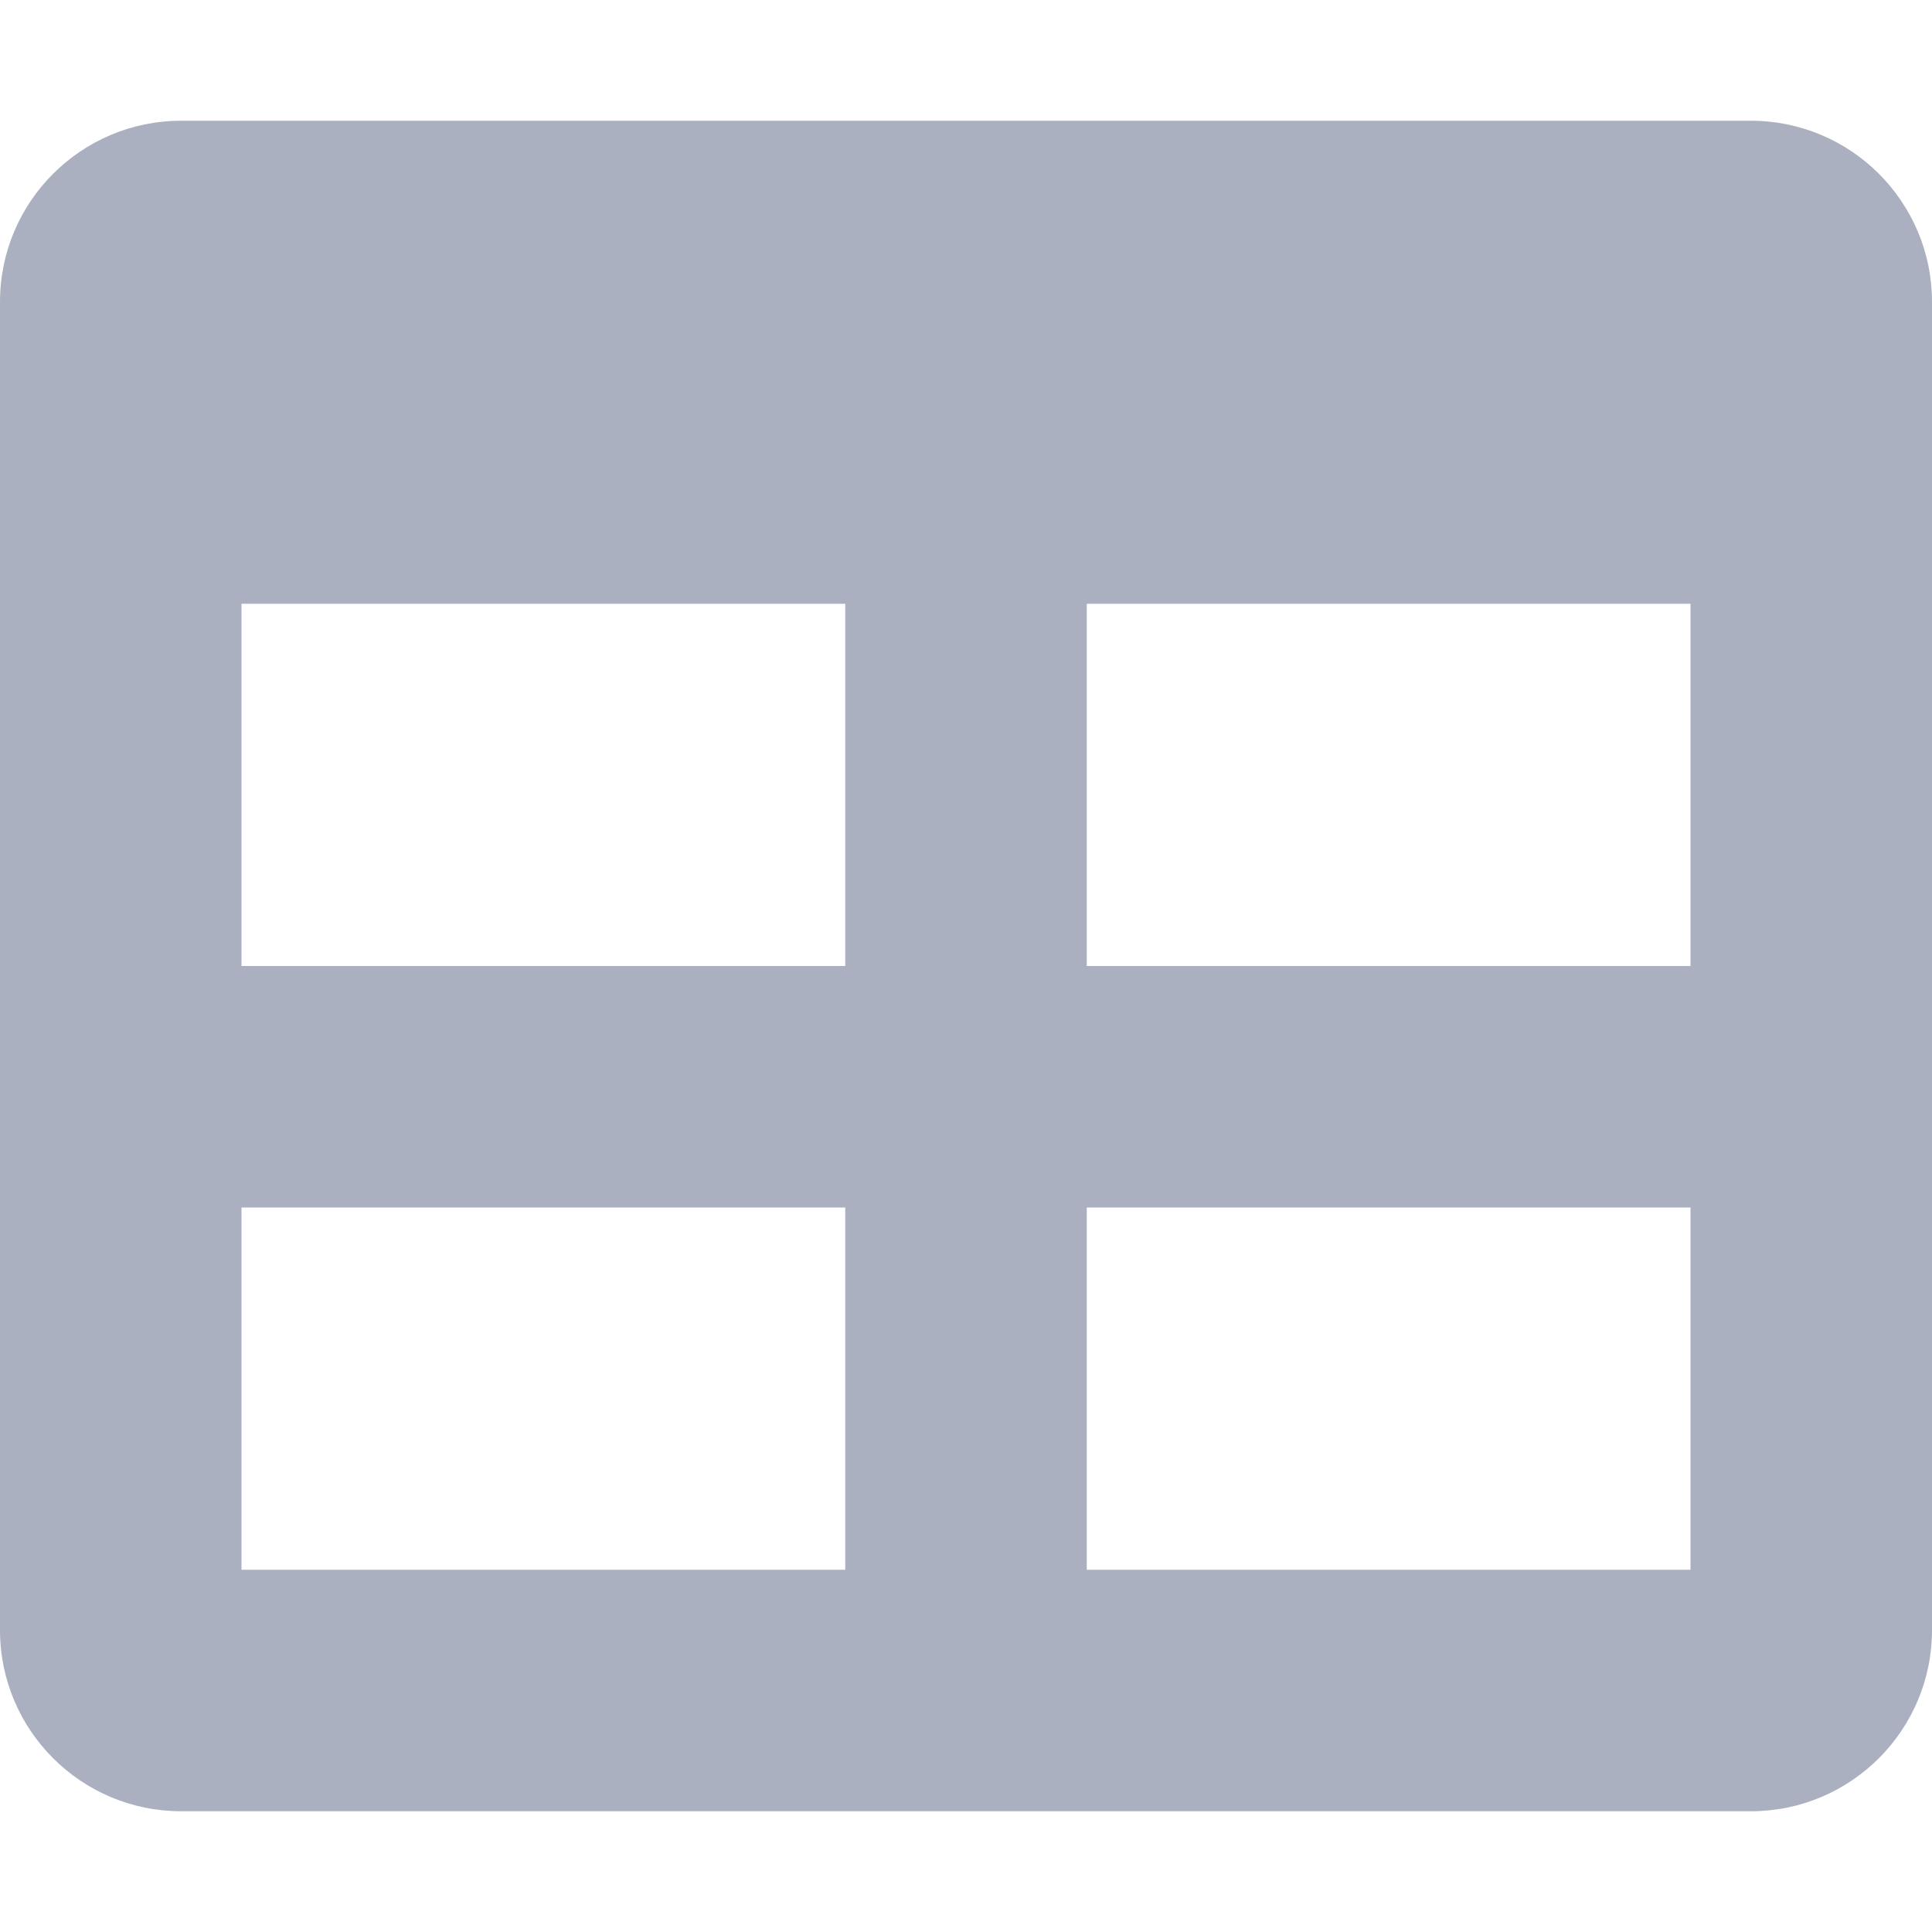 <svg width="16" height="16" viewBox="0 0 16 16" fill="none" xmlns="http://www.w3.org/2000/svg">
<path d="M14.5 1H1.5C0.672 1 0 1.672 0 2.5V13.5C0 14.328 0.672 15 1.5 15H14.5C15.328 15 16 14.328 16 13.5V2.5C16 1.672 15.328 1 14.5 1ZM7 13H2V10H7V13ZM7 8H2V5H7V8ZM14 13H9V10H14V13ZM14 8H9V5H14V8Z" fill="#AAB0C0"/>
</svg>

